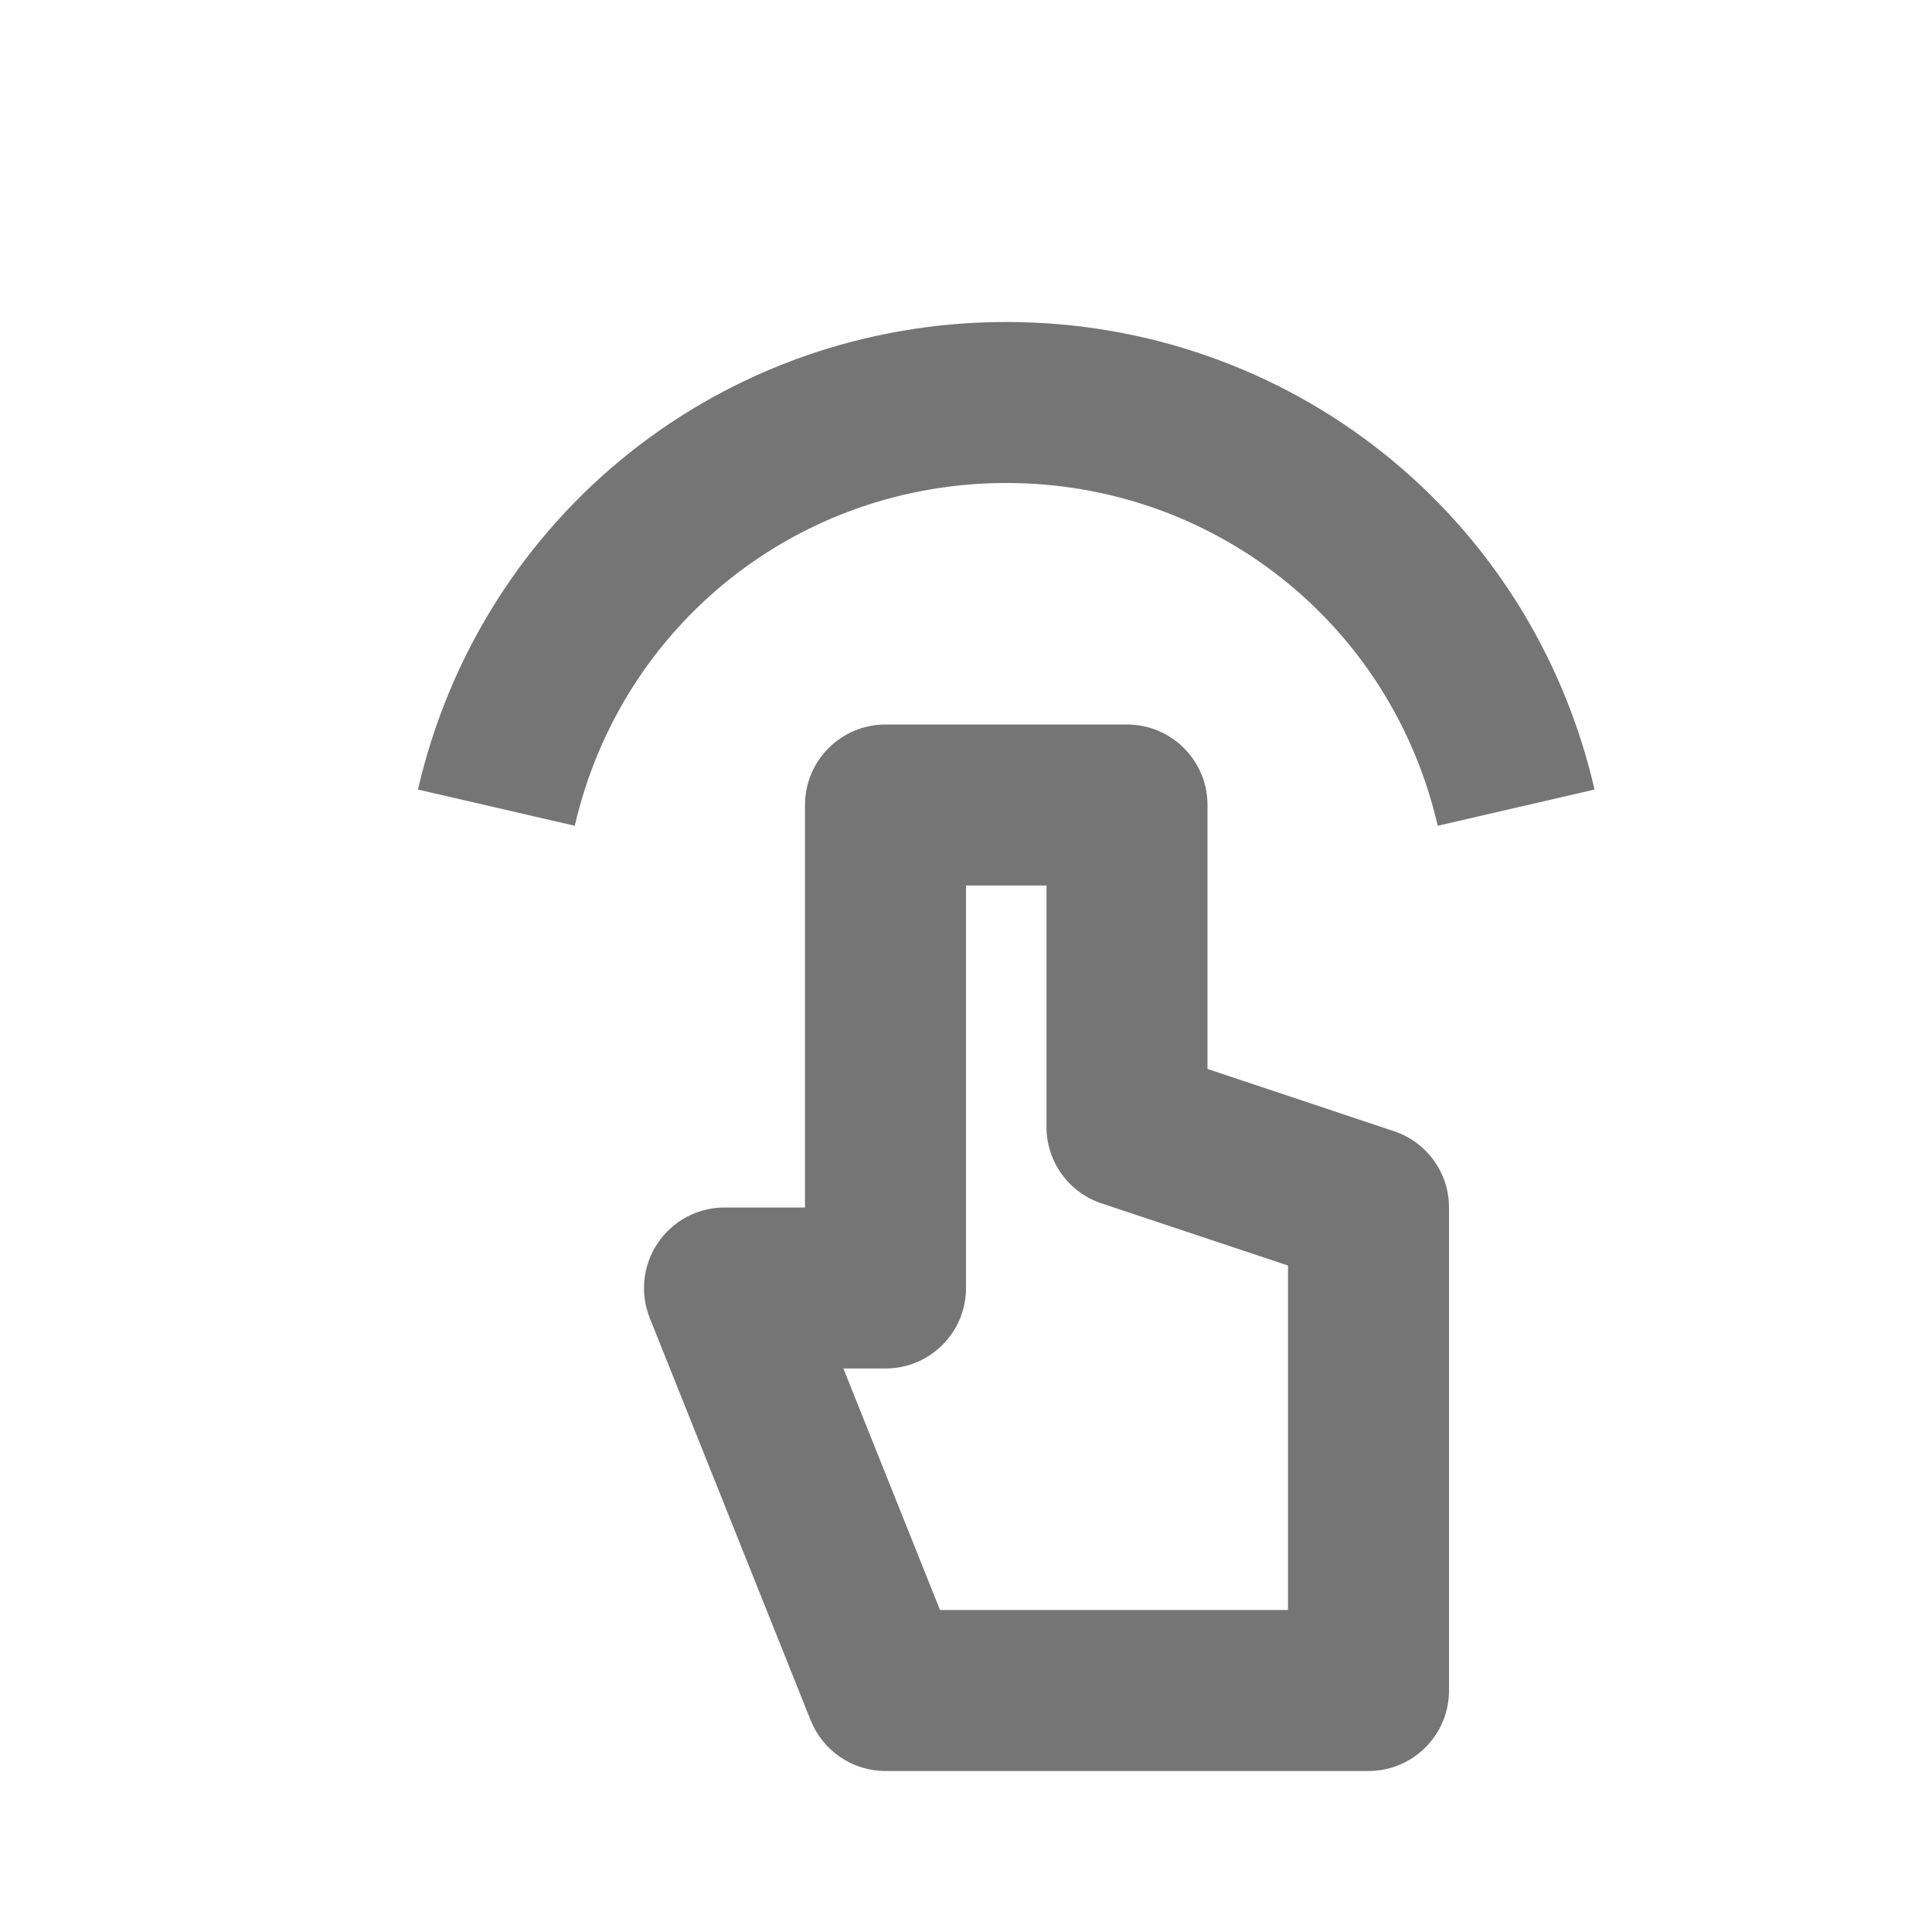 <?xml version="1.0" encoding="iso-8859-1"?>
<!-- Generator: Adobe Illustrator 16.0.0, SVG Export Plug-In . SVG Version: 6.00 Build 0)  -->
<!DOCTYPE svg PUBLIC "-//W3C//DTD SVG 1.1//EN" "http://www.w3.org/Graphics/SVG/1.1/DTD/svg11.dtd">
<svg version="1.1" xmlns="http://www.w3.org/2000/svg" xmlns:xlink="http://www.w3.org/1999/xlink" x="0px" y="0px" width="24px"
	 height="24px" viewBox="0 0 24 24" style="enable-background:new 0 0 24 24;" xml:space="preserve">
<g id="Frame_-_24px">
	<rect style="fill:none;" width="24" height="24"/>
</g>
<g id="Line_Icons">
	<g>
		<path style="fill:#757575;" d="M17.316,14.052L15,13.279V10c0-0.552-0.448-1-1-1h-3c-0.552,0-1,0.448-1,1v5H9
			c-0.332,0-0.642,0.165-0.828,0.44s-0.224,0.624-0.101,0.932l2,5C10.224,21.751,10.591,22,11,22h6c0.552,0,1-0.447,1-1v-6
			C18,14.569,17.725,14.188,17.316,14.052z M16,20h-4.323l-1.2-3H11c0.552,0,1-0.447,1-1v-5h1v3c0,0.431,0.275,0.813,0.684,0.949
			L16,15.721V20z"/>
		<path style="fill:#757575;" d="M12.5,6c2.577,0,4.781,1.751,5.36,4.258l1.948-0.45C19.019,6.389,16.013,4,12.5,4
			S5.981,6.389,5.192,9.808l1.948,0.45C7.719,7.751,9.923,6,12.5,6z"/>
	</g>
</g>
</svg>
